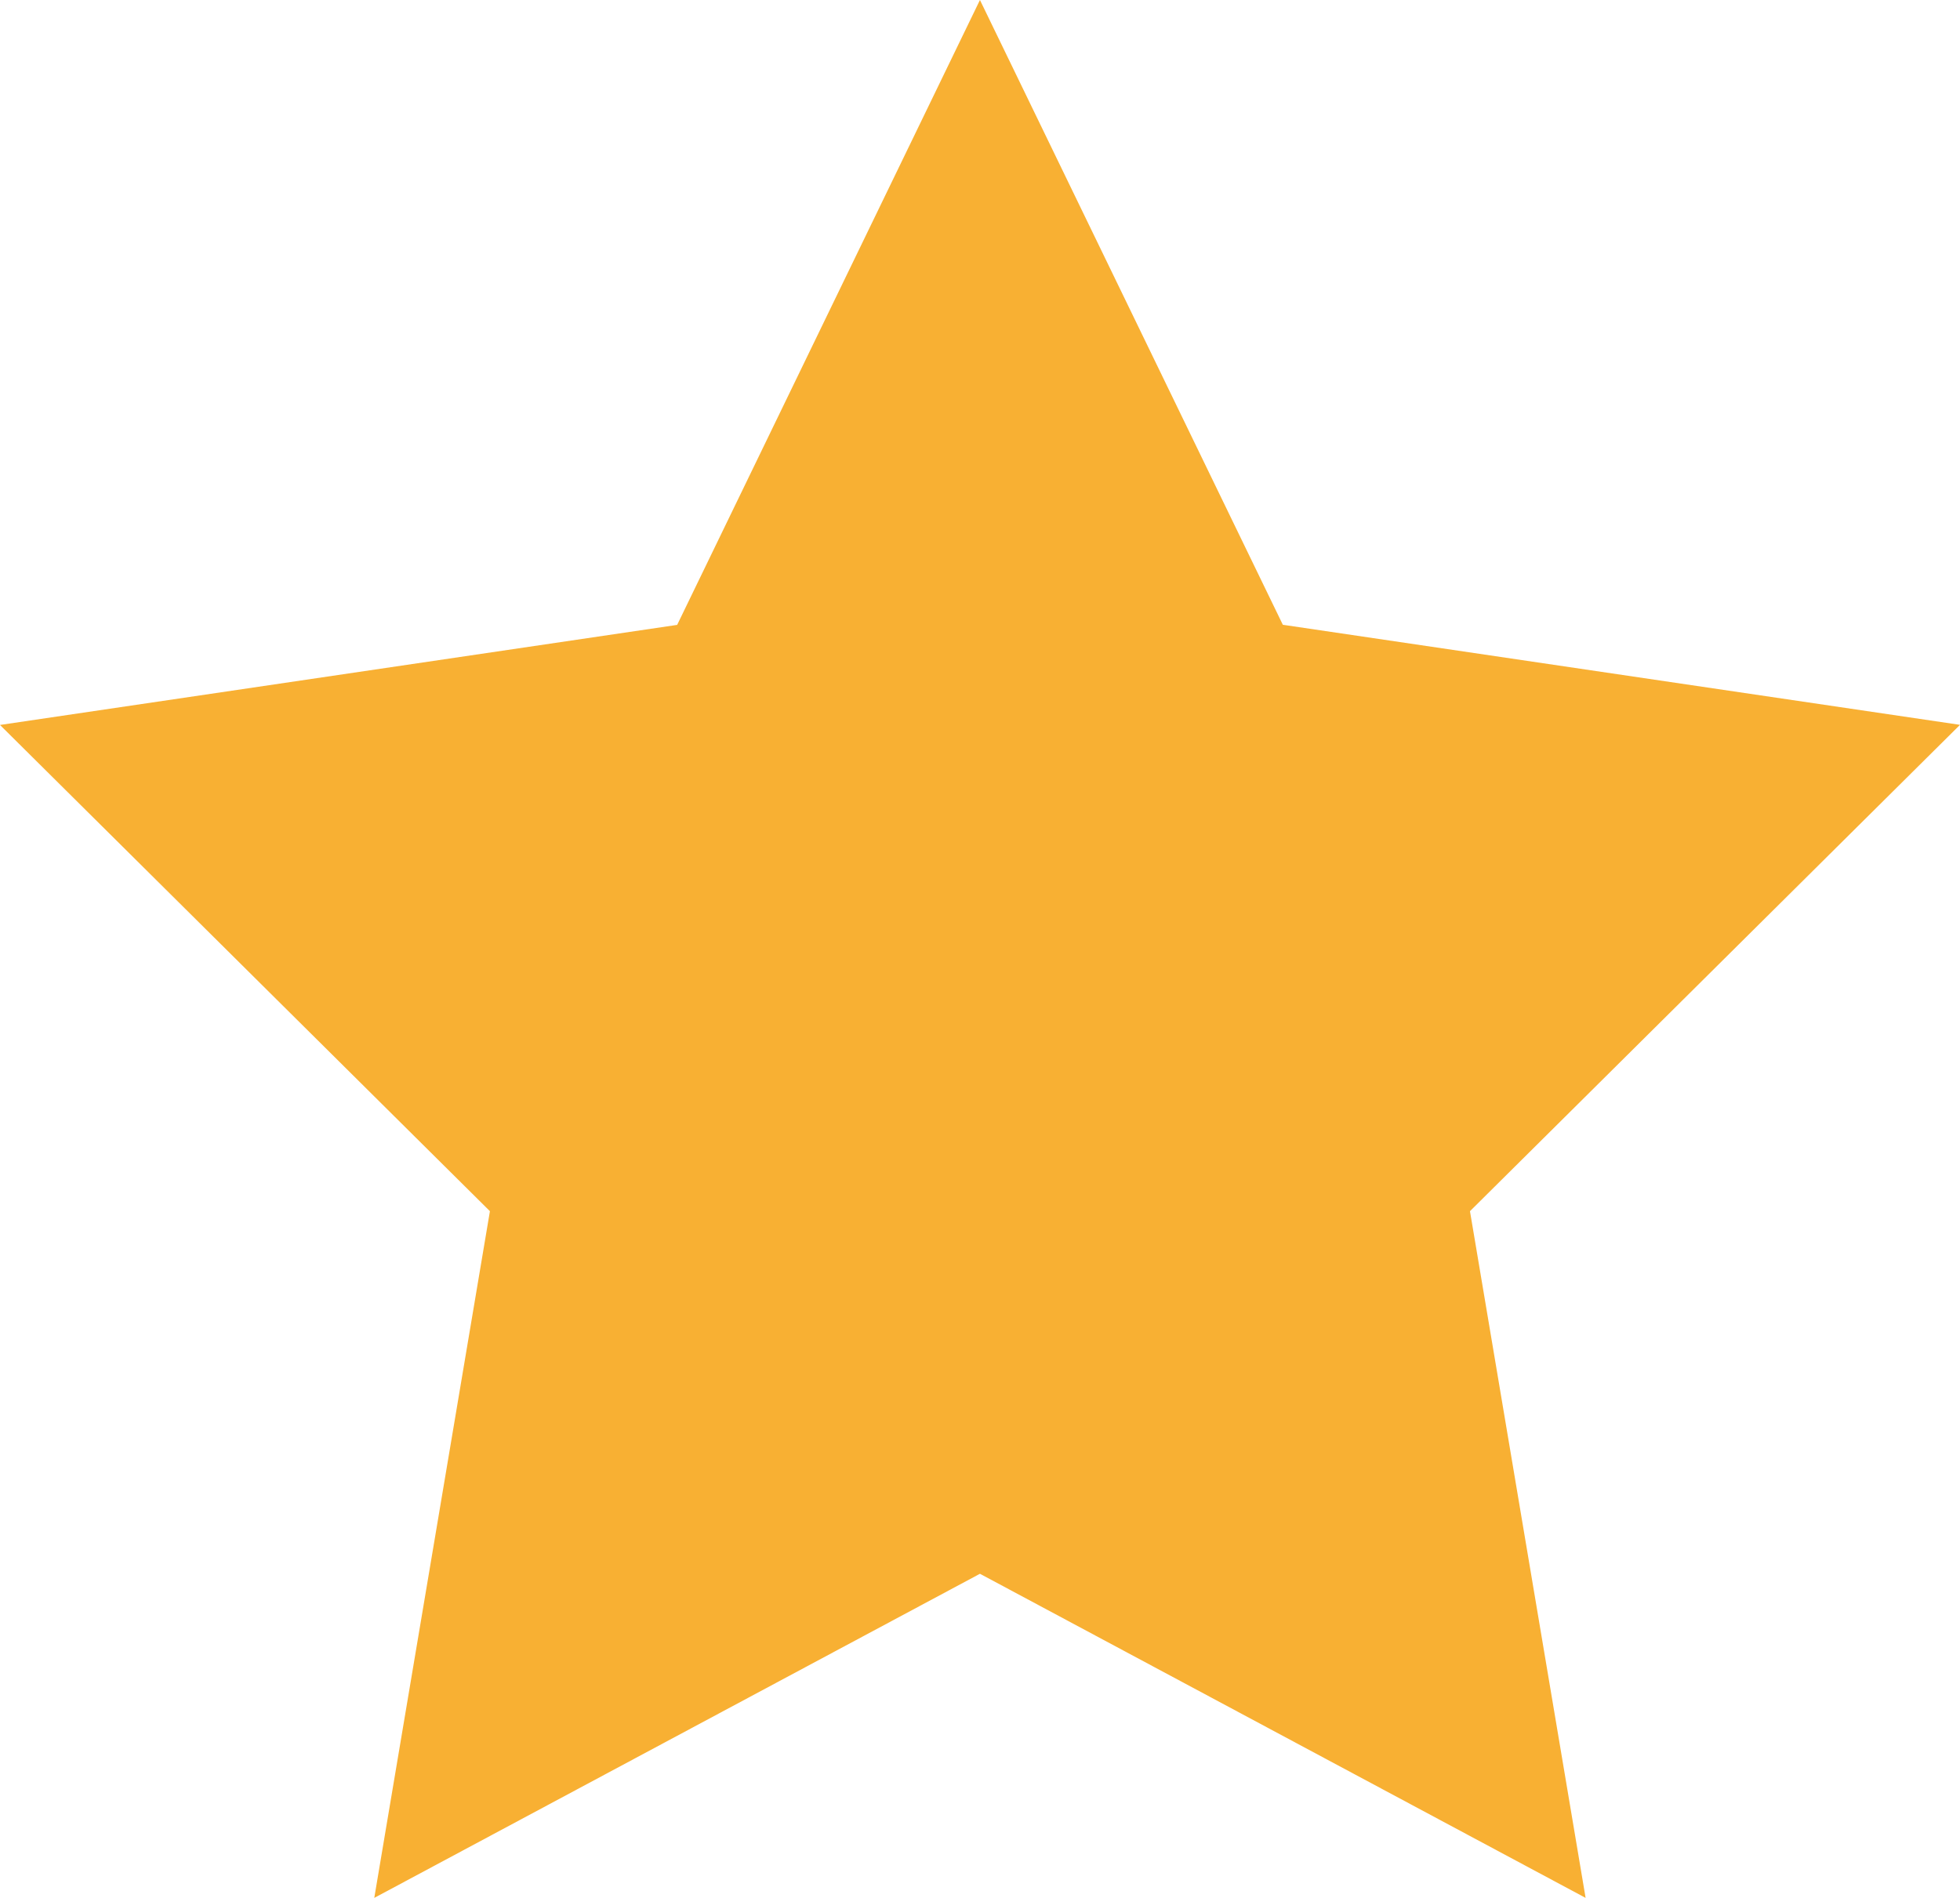 <svg xmlns="http://www.w3.org/2000/svg" width="17.627" height="17.07" viewBox="0 0 17.627 17.07">
  <path id="full-star" d="M-11.435,0l2.724,5.619,6.09.9-4.407,4.374,1.04,6.176-5.447-2.915-5.447,2.915,1.04-6.176L-20.248,6.52l6.09-.9Z" transform="translate(20.248)" fill="#f8b033"/>
</svg>
